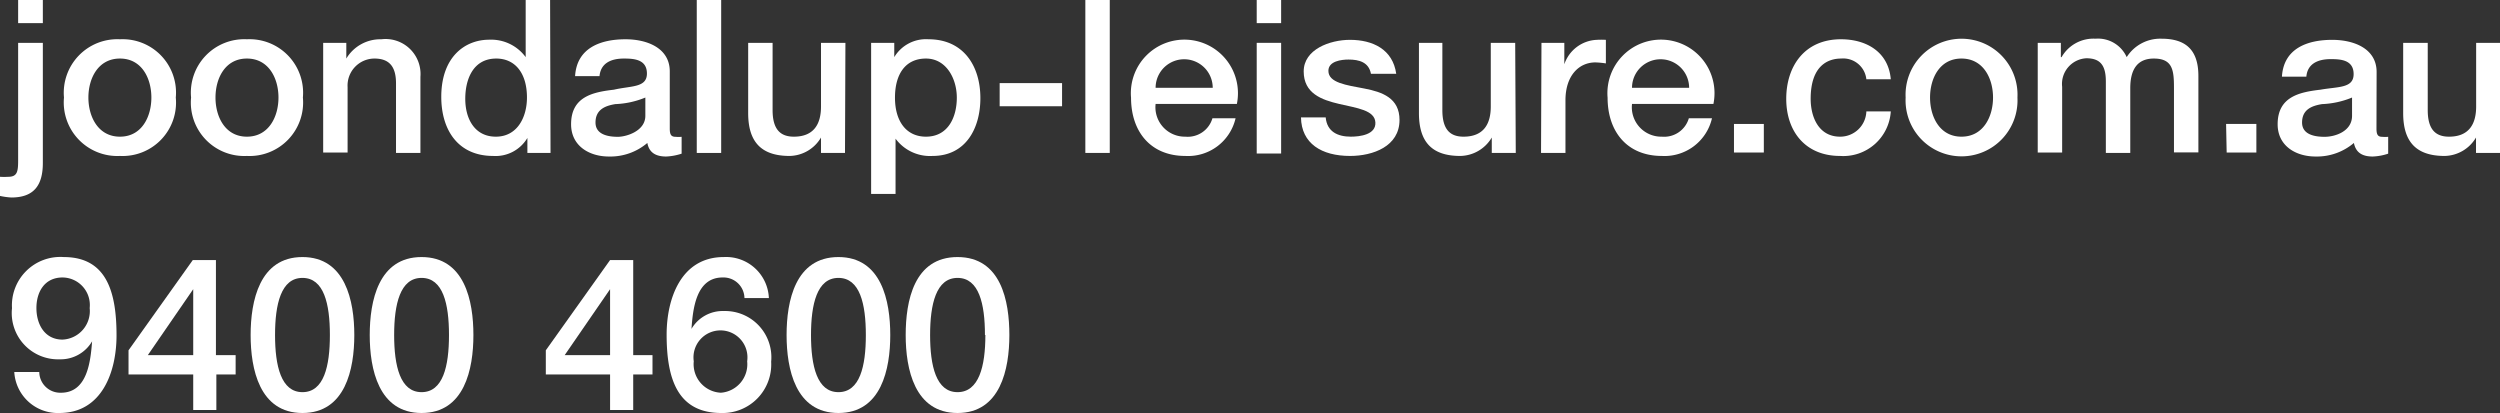 <svg xmlns="http://www.w3.org/2000/svg" viewBox="0 0 175.06 28.92"><rect x="0" y="0" width="175.06" height="28.92" fill="#333333" stroke="none"/><defs><style>.cls-1{fill:#fff;}</style></defs><title>url_1</title><g id="Layer_2" data-name="Layer 2"><g id="Layer_1-2" data-name="Layer 1"><path class="cls-1" d="M1.27,3H3v8.41c0,1.55-.61,2.42-2.21,2.42A5.08,5.08,0,0,1,0,13.72V12.38a4.69,4.69,0,0,0,.58,0c.63,0,.69-.37.69-1.14Zm0-3H3V1.62H1.27Z"/><path class="cls-1" d="M4.48,6.83A3.75,3.75,0,0,1,8.4,2.75a3.74,3.74,0,0,1,3.91,4.08A3.74,3.74,0,0,1,8.4,10.92,3.75,3.75,0,0,1,4.48,6.83Zm6.12,0c0-1.34-.67-2.73-2.2-2.73S6.19,5.49,6.19,6.83,6.87,9.57,8.4,9.57,10.6,8.17,10.6,6.83Z"/><path class="cls-1" d="M13.38,6.83a3.74,3.74,0,0,1,3.91-4.08,3.75,3.75,0,0,1,3.92,4.08,3.75,3.75,0,0,1-3.92,4.09A3.74,3.74,0,0,1,13.38,6.83Zm6.12,0c0-1.34-.68-2.73-2.21-2.73s-2.2,1.39-2.2,2.73.67,2.74,2.2,2.74S19.5,8.17,19.5,6.83Z"/><path class="cls-1" d="M22.63,3h1.62V4.1l0,0A2.78,2.78,0,0,1,26.7,2.75a2.45,2.45,0,0,1,2.74,2.63v5.33H27.73V5.83c0-1.21-.51-1.73-1.51-1.73a1.89,1.89,0,0,0-1.88,2v4.58H22.63Z"/><path class="cls-1" d="M38.55,10.71H36.93V9.66h0a2.59,2.59,0,0,1-2.4,1.26c-2.45,0-3.63-1.81-3.63-4.14,0-2.8,1.66-4,3.36-4A3,3,0,0,1,36.81,4h0V0h1.71ZM34.72,9.57c1.53,0,2.18-1.4,2.18-2.74,0-1.71-.83-2.73-2.15-2.73-1.6,0-2.17,1.42-2.17,2.82S33.24,9.57,34.72,9.57Z"/><path class="cls-1" d="M46.9,9c0,.42.09.58.41.58a2.39,2.39,0,0,0,.42,0v1.18a4,4,0,0,1-1.08.2c-.69,0-1.19-.24-1.32-.95a4,4,0,0,1-2.69.95c-1.39,0-2.65-.75-2.65-2.26,0-1.94,1.54-2.25,3-2.42C44.2,6,45.3,6.15,45.3,5.15S44.38,4.1,43.69,4.1c-1,0-1.63.39-1.71,1.23H40.27c.12-2,1.82-2.58,3.53-2.58,1.51,0,3.1.61,3.1,2.25ZM45.19,6.83a6.08,6.08,0,0,1-2.1.46c-.73.12-1.39.39-1.39,1.29s1,1,1.57,1,1.92-.39,1.92-1.47Z"/><path class="cls-1" d="M48.79,0H50.5V10.71H48.79Z"/><path class="cls-1" d="M59.17,10.71H57.49V9.63h0a2.6,2.6,0,0,1-2.2,1.29c-2,0-2.9-1-2.9-3V3h1.71V7.71c0,1.37.56,1.86,1.49,1.86,1.42,0,1.9-.91,1.9-2.11V3h1.71Z"/><path class="cls-1" d="M61,3h1.62V4h0a2.59,2.59,0,0,1,2.4-1.25c2.44,0,3.63,1.86,3.63,4.12,0,2.09-1,4.05-3.35,4.05a3,3,0,0,1-2.59-1.21h0v3.87H61ZM64.84,4.1c-1.44,0-2.17,1.09-2.17,2.74s.79,2.73,2.17,2.73C66.4,9.57,67,8.19,67,6.84S66.25,4.1,64.84,4.1Z"/><path class="cls-1" d="M70,5.82h4.37V7.44H70Z"/><path class="cls-1" d="M76,0h1.71V10.71H76Z"/><path class="cls-1" d="M80.92,7.28A2.06,2.06,0,0,0,83,9.57,1.8,1.8,0,0,0,84.9,8.28h1.62A3.41,3.41,0,0,1,83,10.92c-2.43,0-3.8-1.7-3.8-4.08a3.75,3.75,0,1,1,7.41.44Zm4-1.13a2,2,0,1,0-4,0Z"/><path class="cls-1" d="M88,0h1.71V1.62H88Zm0,3h1.71v7.75H88Z"/><path class="cls-1" d="M92.83,8.22c.09,1,.84,1.35,1.76,1.35.64,0,1.77-.14,1.72-1s-1.29-1-2.53-1.29S91.29,6.54,91.29,5s1.83-2.21,3.24-2.21c1.59,0,3,.66,3.24,2.38H96c-.15-.81-.82-1-1.57-1-.5,0-1.41.11-1.41.79,0,.84,1.26,1,2.52,1.24S98,6.87,98,8.4c0,1.85-1.86,2.52-3.46,2.52-2,0-3.41-.87-3.44-2.7Z"/><path class="cls-1" d="M106.14,10.71h-1.68V9.63h0a2.61,2.61,0,0,1-2.21,1.29c-2,0-2.89-1-2.89-3V3H101V7.71c0,1.37.55,1.86,1.48,1.86,1.43,0,1.91-.91,1.91-2.11V3h1.71Z"/><path class="cls-1" d="M107.94,3h1.6v1.5h0a2.51,2.51,0,0,1,2.27-1.71,5.07,5.07,0,0,1,.64,0V4.44a6,6,0,0,0-.73-.07c-1.17,0-2.1.94-2.1,2.65v3.69h-1.71Z"/><path class="cls-1" d="M114.28,7.28a2.06,2.06,0,0,0,2.09,2.29,1.8,1.8,0,0,0,1.89-1.29h1.62a3.41,3.41,0,0,1-3.51,2.64c-2.43,0-3.8-1.7-3.8-4.08a3.75,3.75,0,1,1,7.41.44Zm4-1.13a2,2,0,1,0-4,0Z"/><path class="cls-1" d="M121.42,8.68h2.09v2h-2.09Z"/><path class="cls-1" d="M130.69,5.55a1.63,1.63,0,0,0-1.77-1.45c-.88,0-2.13.46-2.13,2.82,0,1.29.57,2.65,2.06,2.65a1.83,1.83,0,0,0,1.84-1.77h1.71a3.33,3.33,0,0,1-3.55,3.12c-2.43,0-3.77-1.72-3.77-4s1.28-4.17,3.83-4.17c1.8,0,3.33.9,3.49,2.8Z"/><path class="cls-1" d="M133.44,6.83a3.92,3.92,0,1,1,7.83,0,3.92,3.92,0,1,1-7.83,0Zm6.12,0c0-1.34-.68-2.73-2.21-2.73s-2.2,1.39-2.2,2.73.67,2.74,2.2,2.74S139.56,8.17,139.56,6.83Z"/><path class="cls-1" d="M142.69,3h1.62V4h.05a2.57,2.57,0,0,1,2.38-1.29A2.2,2.2,0,0,1,148.92,4a2.78,2.78,0,0,1,2.43-1.29c1.63,0,2.59.71,2.59,2.61v5.35h-1.71V6.18c0-1.23-.07-2.08-1.41-2.08-1.15,0-1.65.76-1.65,2.07v4.54h-1.71v-5c0-1.06-.33-1.63-1.36-1.63a1.8,1.8,0,0,0-1.7,2v4.6h-1.71Z"/><path class="cls-1" d="M155.88,8.68H158v2h-2.08Z"/><path class="cls-1" d="M166.41,9c0,.42.09.58.4.58a2.34,2.34,0,0,0,.42,0v1.18a3.83,3.83,0,0,1-1.08.2c-.69,0-1.18-.24-1.32-.95a4,4,0,0,1-2.68.95c-1.4,0-2.66-.75-2.66-2.26,0-1.94,1.55-2.25,3-2.42,1.23-.22,2.32-.09,2.32-1.09s-.91-1.05-1.6-1.05c-1,0-1.64.39-1.71,1.23h-1.71c.12-2,1.81-2.58,3.52-2.58,1.52,0,3.11.61,3.11,2.25ZM164.7,6.83a6.13,6.13,0,0,1-2.1.46c-.74.12-1.4.39-1.4,1.29s1,1,1.58,1c.75,0,1.92-.39,1.92-1.47Z"/><path class="cls-1" d="M175.06,10.71h-1.68V9.63h0a2.6,2.6,0,0,1-2.2,1.29c-2,0-2.9-1-2.9-3V3H170V7.71c0,1.37.56,1.86,1.49,1.86,1.42,0,1.9-.91,1.9-2.11V3h1.71Z"/><path class="cls-1" d="M2.75,26.05A1.47,1.47,0,0,0,4.27,27.5c1.86,0,2.07-2.22,2.18-3.6l0,0a2.55,2.55,0,0,1-2.27,1.26A3.24,3.24,0,0,1,.84,21.58,3.39,3.39,0,0,1,4.46,18c3,0,3.7,2.43,3.7,5.49,0,2.51-1,5.43-4,5.43A3.05,3.05,0,0,1,1,26.05Zm-.2-4.48c0,1.14.58,2.21,1.83,2.21a2,2,0,0,0,1.9-2.21,1.93,1.93,0,0,0-1.9-2.14C3.13,19.43,2.55,20.43,2.55,21.57Z"/><path class="cls-1" d="M16.5,26.22H15.15v2.49H13.53V26.22H9V24.53l4.5-6.32h1.62v6.66H16.5Zm-6.15-1.35h3.18V20.25h0Z"/><path class="cls-1" d="M24.81,23.46c0,2.38-.62,5.46-3.63,5.46s-3.63-3.08-3.63-5.46S18.17,18,21.18,18,24.81,21.08,24.81,23.46Zm-1.71,0c0-2.19-.42-4-1.92-4s-1.92,1.84-1.92,4,.42,4,1.92,4S23.1,25.65,23.1,23.46Z"/><path class="cls-1" d="M33.15,23.46c0,2.38-.62,5.46-3.63,5.46s-3.63-3.08-3.63-5.46S26.5,18,29.52,18,33.15,21.08,33.15,23.46Zm-1.71,0c0-2.19-.42-4-1.92-4s-1.92,1.84-1.92,4,.42,4,1.92,4S31.44,25.65,31.44,23.46Z"/><path class="cls-1" d="M45.69,26.22H44.34v2.49H42.72V26.22h-4.5V24.53l4.5-6.32h1.62v6.66h1.35Zm-6.15-1.35h3.18V20.25h0Z"/><path class="cls-1" d="M52.13,20.87a1.47,1.47,0,0,0-1.53-1.44c-1.87,0-2.08,2.22-2.18,3.6l0,0a2.53,2.53,0,0,1,2.26-1.25A3.24,3.24,0,0,1,54,25.33a3.4,3.4,0,0,1-3.49,3.59c-3.09,0-3.83-2.43-3.83-5.49,0-2.51,1-5.43,4-5.43a3,3,0,0,1,3.16,2.87Zm.19,4.43a1.89,1.89,0,1,0-3.74,0,2,2,0,0,0,1.9,2.2A2,2,0,0,0,52.32,25.3Z"/><path class="cls-1" d="M62.34,23.46c0,2.38-.62,5.46-3.63,5.46s-3.63-3.08-3.63-5.46S55.69,18,58.71,18,62.34,21.08,62.34,23.46Zm-1.71,0c0-2.19-.42-4-1.92-4s-1.92,1.84-1.92,4,.42,4,1.92,4S60.63,25.65,60.63,23.46Z"/><path class="cls-1" d="M70.68,23.46c0,2.38-.62,5.46-3.63,5.46s-3.63-3.08-3.63-5.46S64,18,67.05,18,70.68,21.08,70.68,23.46Zm-1.71,0c0-2.19-.42-4-1.92-4s-1.92,1.84-1.92,4,.42,4,1.92,4S69,25.65,69,23.46Z"/></g></g></svg>
